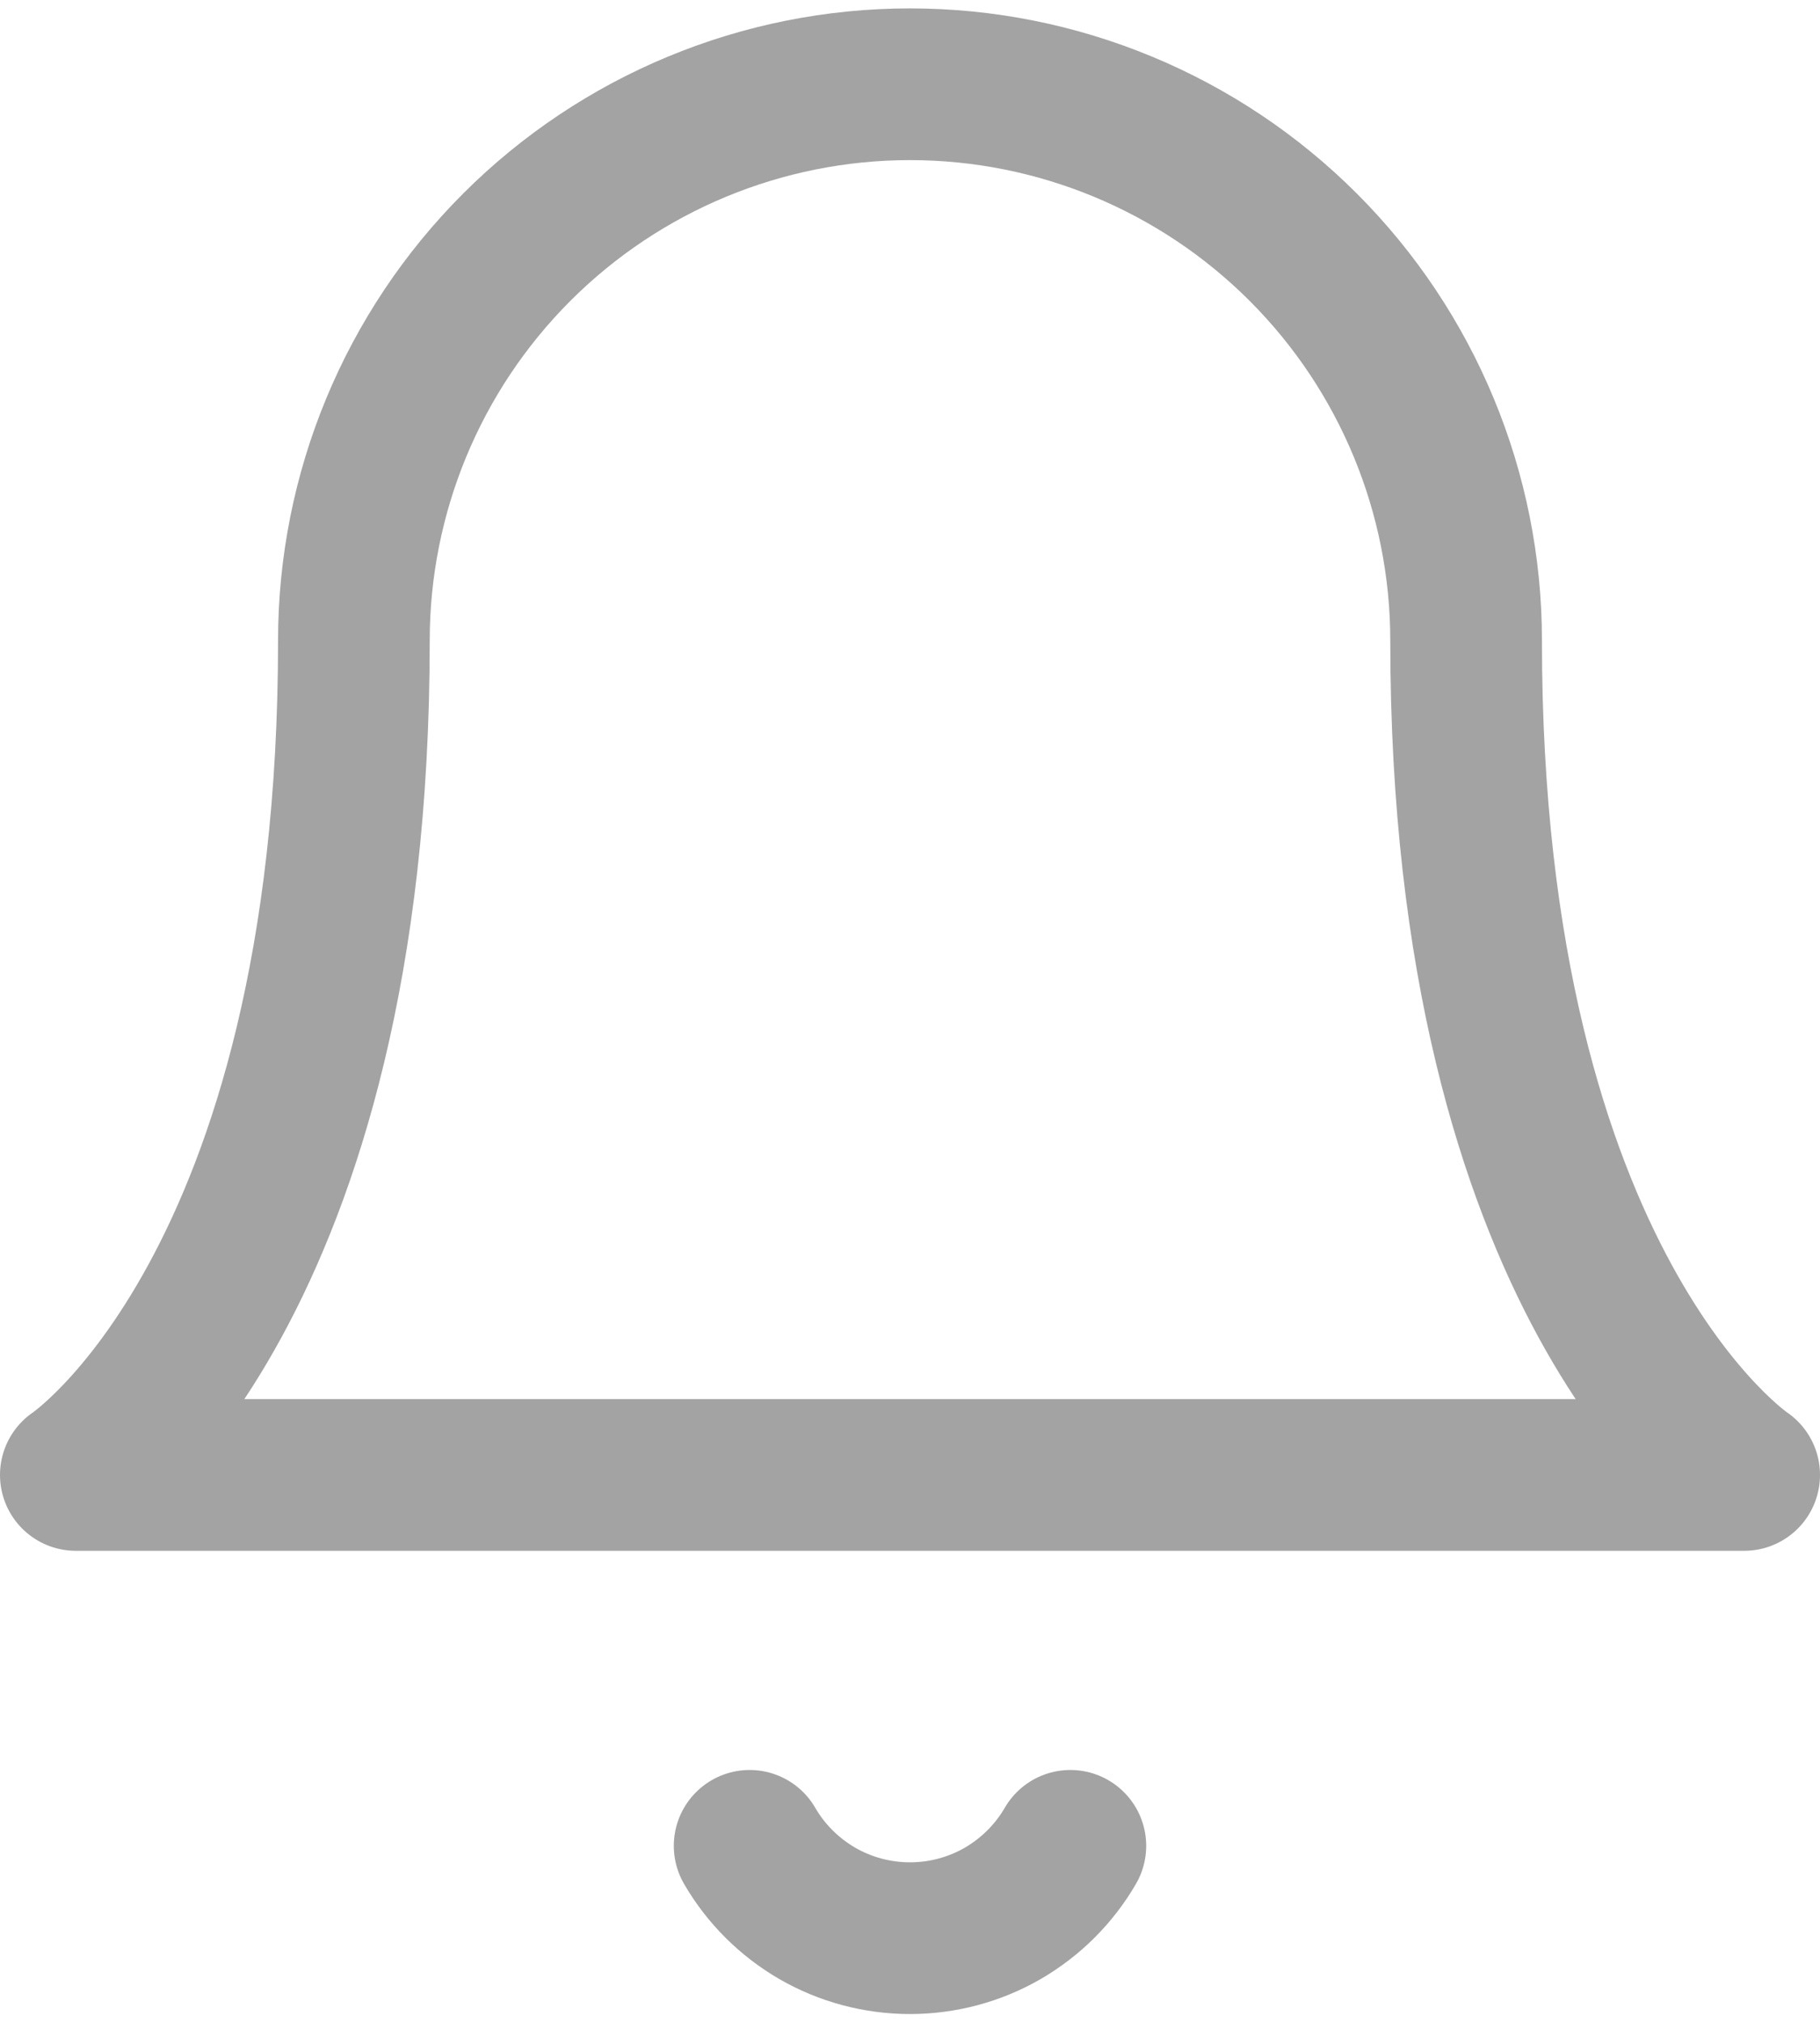 <svg width="18" height="20" viewBox="0 0 18 20" fill="none" xmlns="http://www.w3.org/2000/svg">
<path d="M14.5 6.333C14.5 4.875 13.921 3.476 12.889 2.444C11.858 1.413 10.459 0.833 9 0.833C7.541 0.833 6.142 1.413 5.111 2.444C4.079 3.476 3.5 4.875 3.5 6.333C3.5 12.75 0.75 14.583 0.75 14.583H17.25C17.25 14.583 14.5 12.75 14.5 6.333Z" stroke="#A3A3A3" stroke-width="1.5" stroke-linecap="round" stroke-linejoin="round"/>
<path d="M10.586 18.25C10.425 18.528 10.193 18.758 9.915 18.919C9.637 19.079 9.321 19.163 9 19.163C8.679 19.163 8.363 19.079 8.085 18.919C7.807 18.758 7.575 18.528 7.414 18.25" stroke="#A3A3A3" stroke-width="1.5" stroke-linecap="round" stroke-linejoin="round"/>
</svg>
